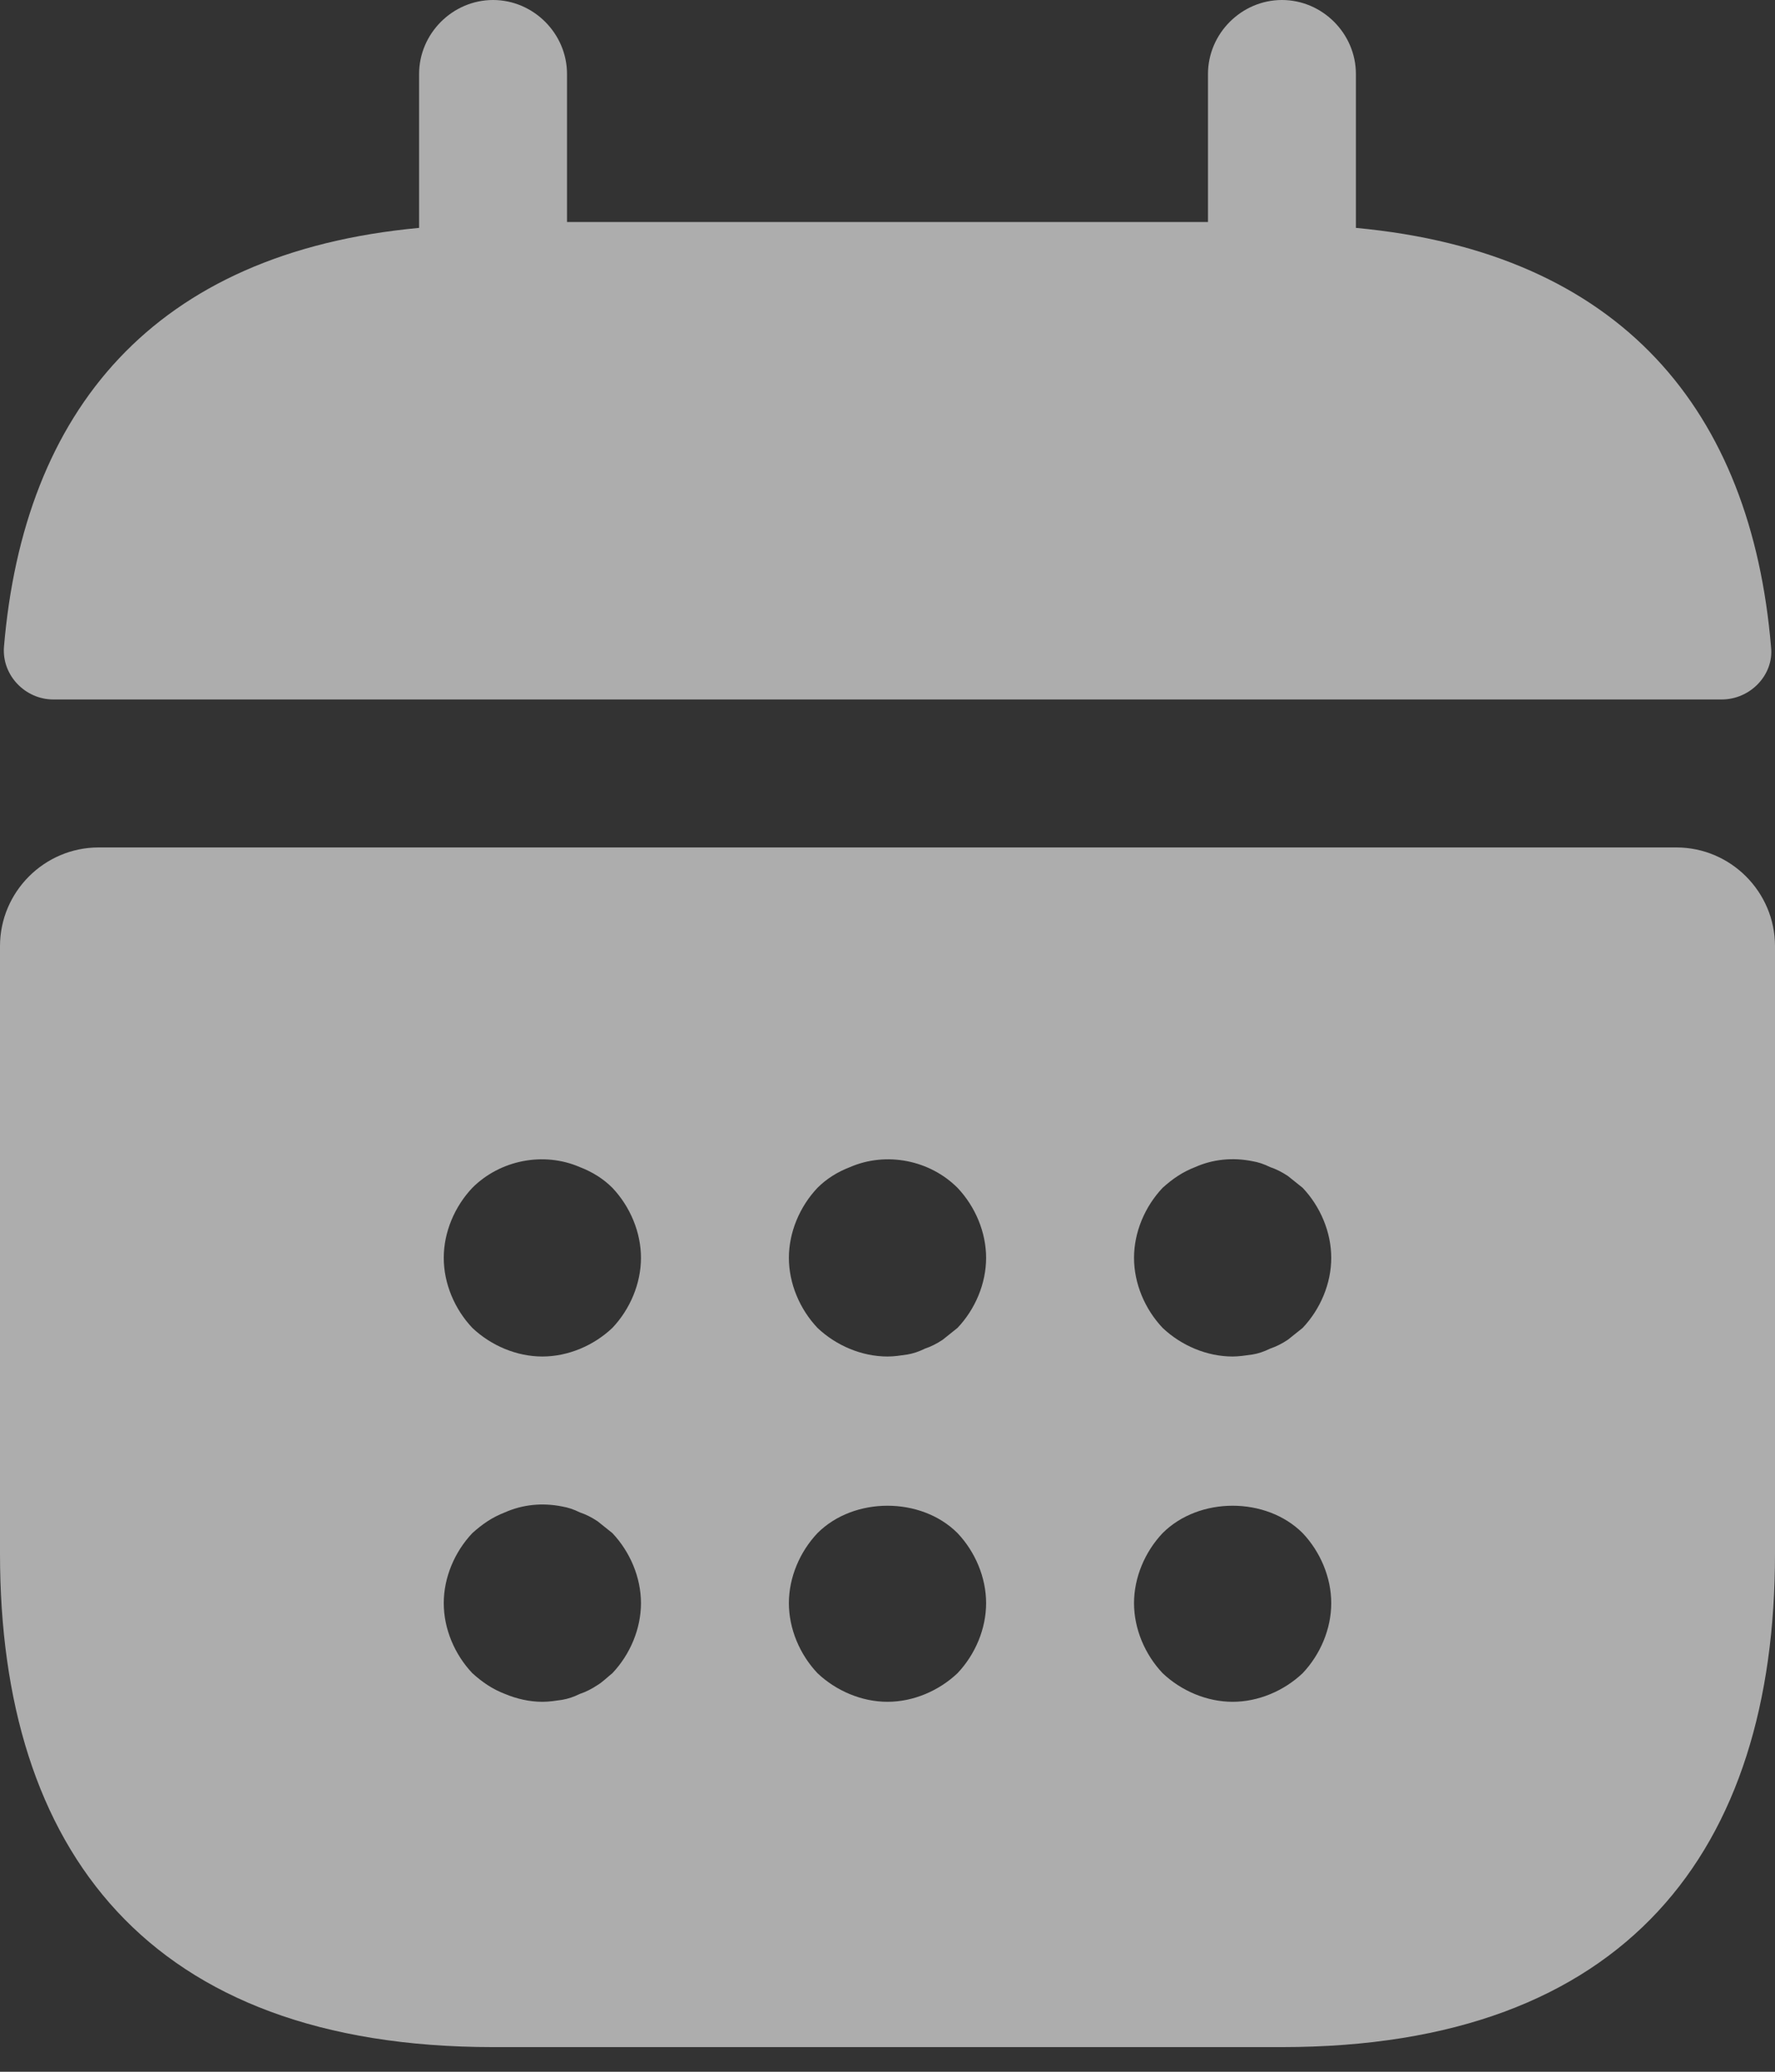 <svg width="18" height="21" viewBox="0 0 18 21" fill="none" xmlns="http://www.w3.org/2000/svg">
<rect x="0" y="0" width="18" height="21" fill="#333333" stroke="none"/>
<path d="M13.75 2.31V0.75C13.75 0.34 13.41 0 13 0C12.59 0 12.25 0.34 12.25 0.75V2.25H5.75V0.75C5.75 0.34 5.41 0 5 0C4.59 0 4.25 0.34 4.25 0.75V2.31C1.55 2.56 0.24 4.17 0.04 6.56C0.02 6.85 0.26 7.09 0.54 7.09H17.46C17.75 7.09 17.99 6.84 17.96 6.56C17.76 4.17 16.45 2.56 13.75 2.31Z" fill="white" fill-opacity="0.6"/>
<path d="M17 8.59H1C0.45 8.59 0 9.04 0 9.59V15.75C0 18.75 1.5 20.75 5 20.75H13C16.5 20.75 18 18.75 18 15.75V9.59C18 9.04 17.55 8.59 17 8.59ZM6.21 16.96C6.16 17 6.11 17.05 6.06 17.08C6 17.12 5.94 17.15 5.88 17.17C5.82 17.2 5.76 17.22 5.7 17.23C5.63 17.24 5.57 17.25 5.5 17.25C5.37 17.25 5.24 17.22 5.12 17.17C4.99 17.12 4.89 17.05 4.79 16.96C4.61 16.77 4.5 16.51 4.5 16.25C4.5 15.99 4.61 15.73 4.79 15.54C4.89 15.45 4.99 15.38 5.12 15.33C5.3 15.25 5.5 15.23 5.7 15.27C5.76 15.28 5.82 15.3 5.88 15.33C5.94 15.35 6 15.38 6.06 15.42C6.11 15.46 6.16 15.5 6.21 15.54C6.39 15.73 6.5 15.99 6.5 16.25C6.5 16.51 6.39 16.77 6.21 16.96ZM6.21 13.46C6.02 13.64 5.76 13.75 5.5 13.75C5.24 13.75 4.98 13.64 4.79 13.46C4.61 13.27 4.5 13.01 4.5 12.75C4.5 12.49 4.61 12.23 4.79 12.04C5.07 11.76 5.51 11.67 5.88 11.83C6.01 11.88 6.12 11.95 6.21 12.04C6.39 12.23 6.5 12.49 6.5 12.75C6.5 13.01 6.39 13.27 6.21 13.46ZM9.71 16.96C9.52 17.14 9.26 17.25 9 17.25C8.74 17.25 8.48 17.14 8.29 16.96C8.11 16.77 8 16.51 8 16.25C8 15.99 8.11 15.73 8.29 15.54C8.66 15.17 9.34 15.17 9.71 15.54C9.89 15.73 10 15.99 10 16.25C10 16.51 9.89 16.77 9.71 16.96ZM9.71 13.46C9.66 13.5 9.61 13.54 9.56 13.58C9.5 13.62 9.44 13.65 9.38 13.67C9.32 13.7 9.26 13.72 9.2 13.73C9.13 13.74 9.07 13.75 9 13.75C8.74 13.75 8.48 13.64 8.29 13.46C8.11 13.27 8 13.01 8 12.75C8 12.49 8.11 12.23 8.29 12.04C8.38 11.95 8.49 11.88 8.62 11.83C8.99 11.67 9.43 11.76 9.71 12.04C9.89 12.23 10 12.49 10 12.75C10 13.01 9.89 13.27 9.71 13.46ZM13.21 16.96C13.02 17.14 12.76 17.25 12.5 17.25C12.24 17.25 11.98 17.14 11.79 16.96C11.61 16.77 11.5 16.51 11.5 16.25C11.5 15.99 11.61 15.73 11.79 15.54C12.16 15.17 12.84 15.17 13.21 15.54C13.39 15.73 13.5 15.99 13.5 16.25C13.5 16.51 13.39 16.77 13.21 16.96ZM13.21 13.46C13.16 13.5 13.11 13.54 13.06 13.58C13 13.62 12.94 13.65 12.88 13.67C12.82 13.7 12.76 13.72 12.7 13.73C12.63 13.74 12.56 13.75 12.5 13.75C12.24 13.75 11.98 13.64 11.79 13.46C11.61 13.27 11.5 13.01 11.5 12.75C11.5 12.49 11.61 12.23 11.79 12.04C11.89 11.95 11.99 11.88 12.12 11.83C12.3 11.75 12.5 11.73 12.7 11.77C12.76 11.78 12.82 11.8 12.88 11.83C12.94 11.85 13 11.88 13.06 11.92C13.11 11.96 13.16 12 13.21 12.04C13.39 12.23 13.5 12.49 13.5 12.75C13.5 13.01 13.39 13.27 13.21 13.46Z" fill="white" fill-opacity="0.6"/>
</svg>
